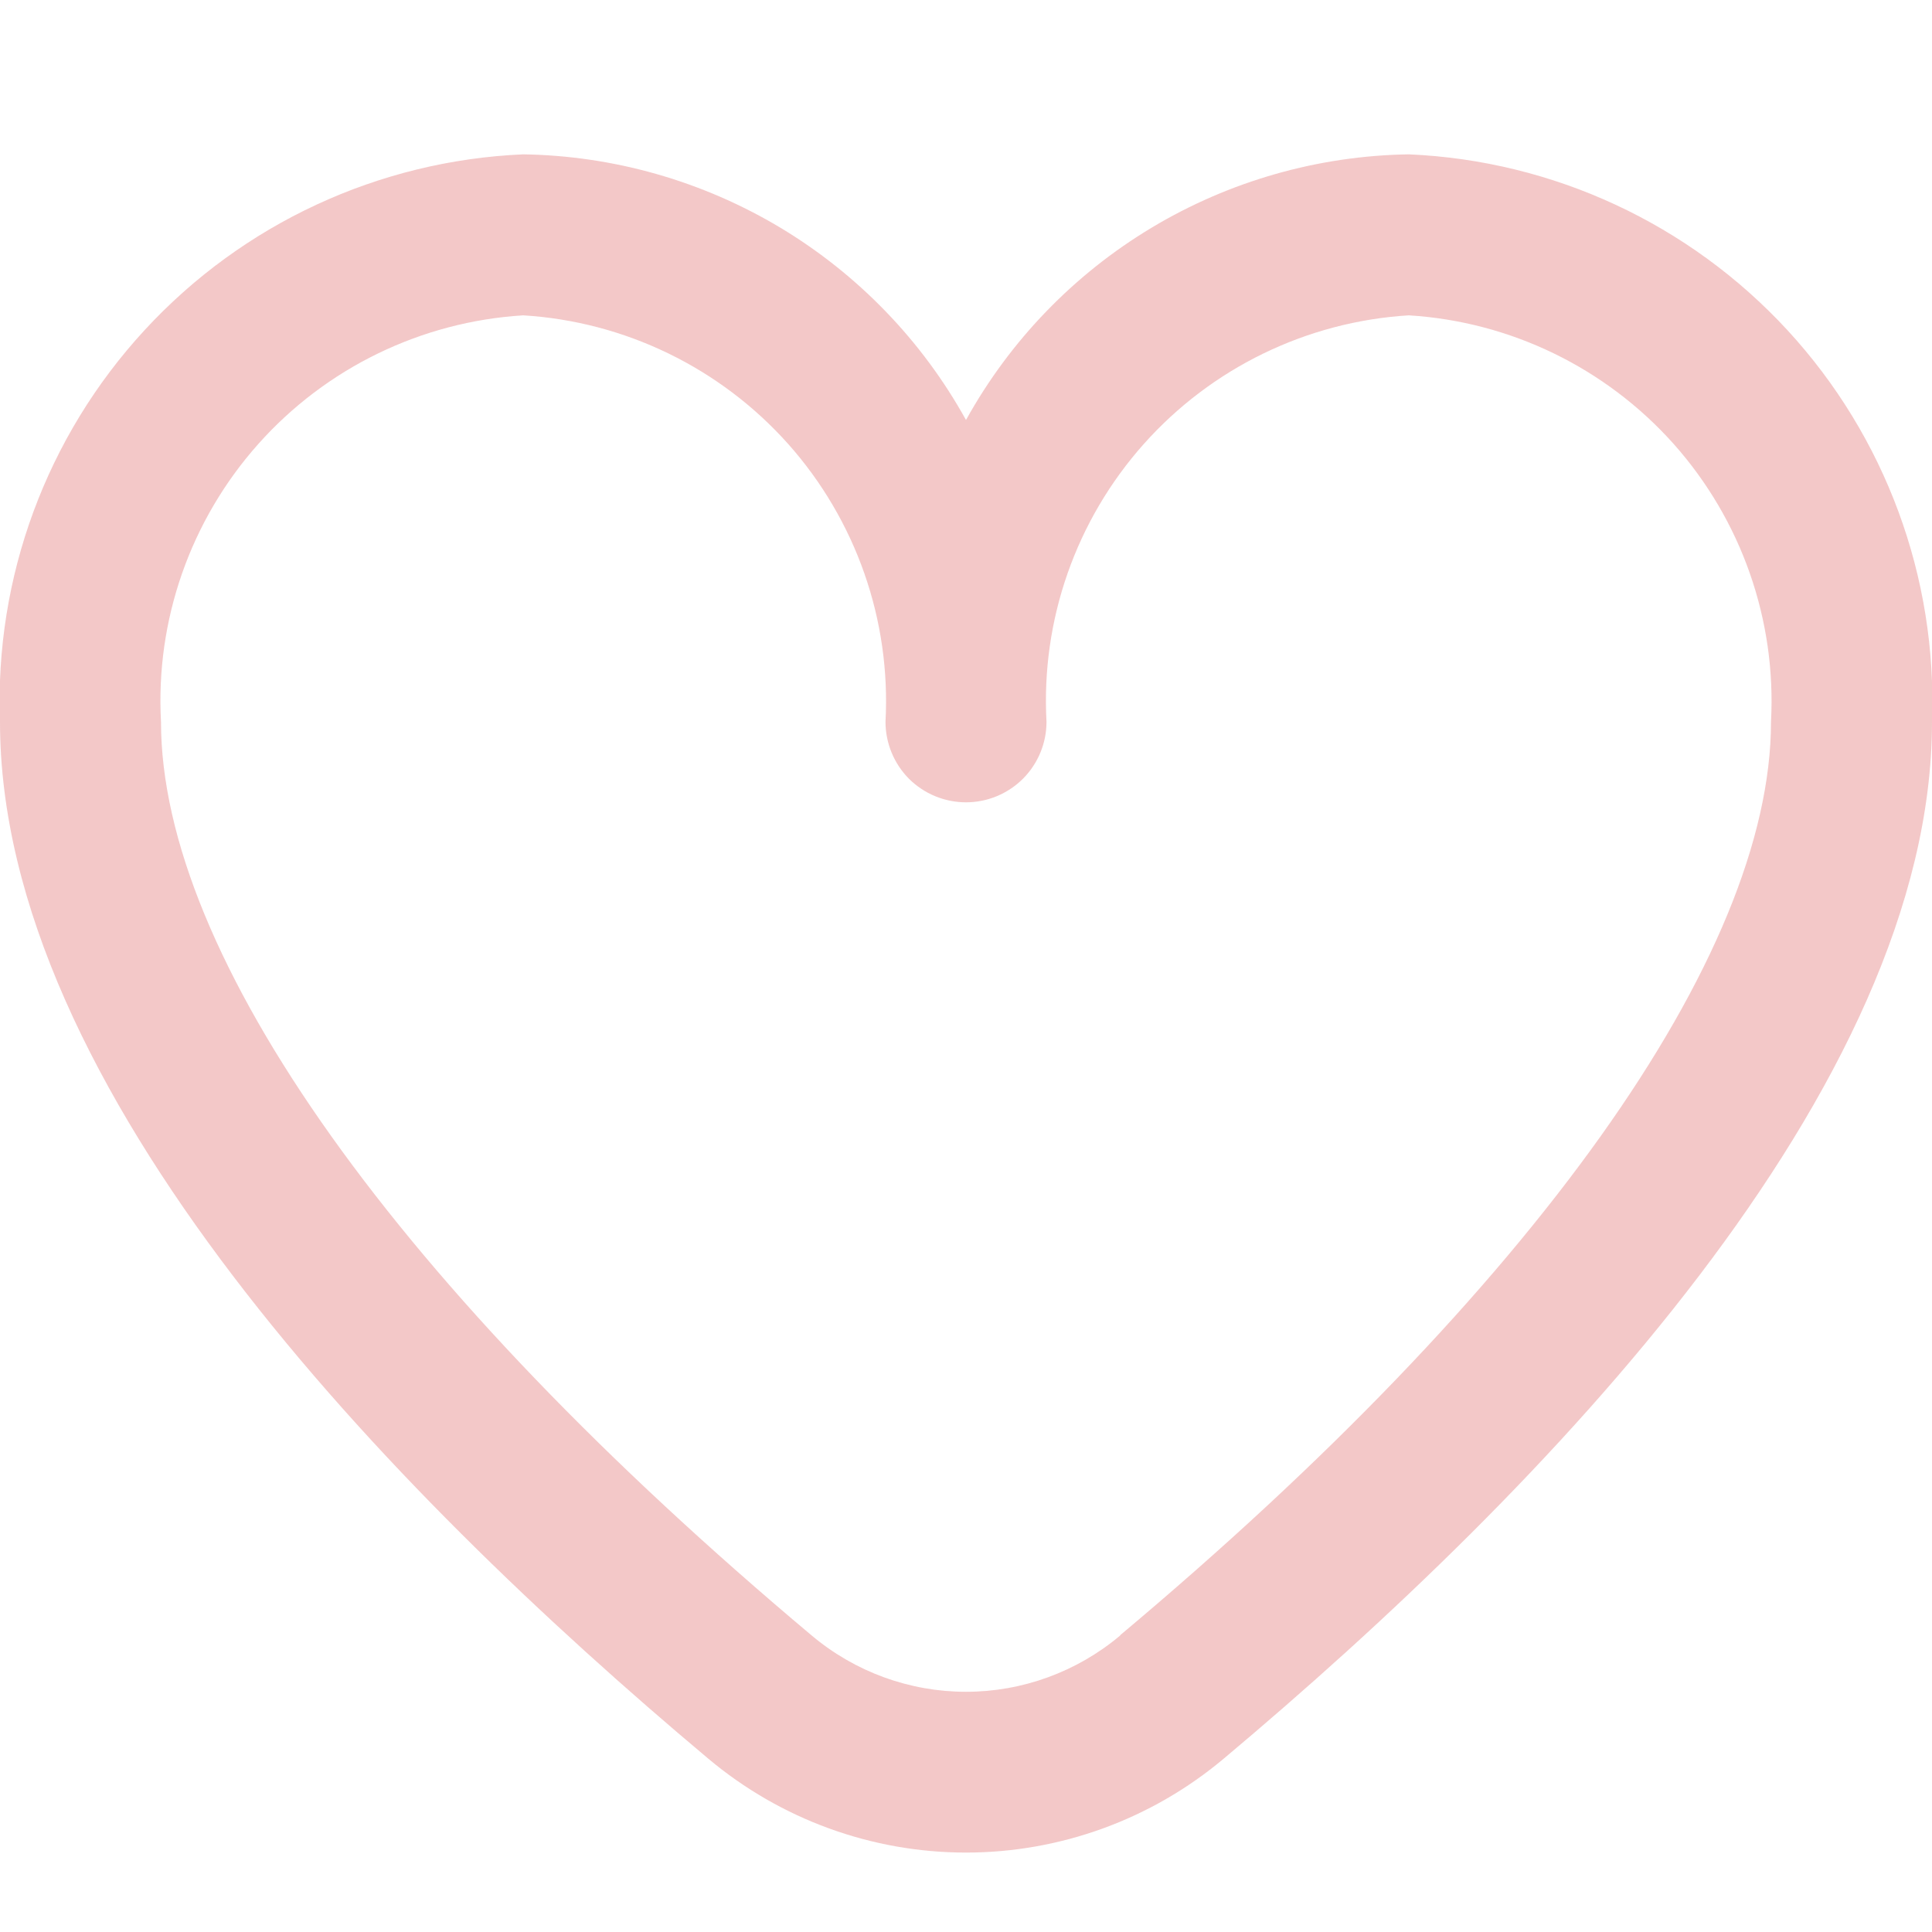 <svg width="18" height="18" viewBox="0 0 18 18" fill="none" xmlns="http://www.w3.org/2000/svg">
<g id="heart 2" clip-path="url(#clip0_1802_401)">
<path id="Vector" d="M13.125 1.438C12.28 1.451 11.454 1.687 10.73 2.121C10.005 2.556 9.409 3.174 9 3.913C8.591 3.174 7.994 2.556 7.27 2.121C6.545 1.687 5.719 1.451 4.875 1.438C3.528 1.496 2.26 2.085 1.347 3.076C0.433 4.067 -0.051 5.379 -0 6.725C-0 10.136 3.589 13.86 6.6 16.386C7.272 16.95 8.122 17.26 9 17.26C9.878 17.26 10.728 16.95 11.4 16.386C14.41 13.86 18 10.136 18 6.725C18.05 5.379 17.566 4.067 16.653 3.076C15.739 2.085 14.471 1.496 13.125 1.438ZM10.436 15.238C10.034 15.576 9.525 15.762 9 15.762C8.474 15.762 7.965 15.576 7.563 15.238C3.71 12.005 1.5 8.903 1.5 6.725C1.448 5.777 1.774 4.846 2.407 4.136C3.039 3.427 3.926 2.996 4.875 2.938C5.823 2.996 6.71 3.427 7.343 4.136C7.975 4.846 8.301 5.777 8.25 6.725C8.25 6.924 8.329 7.115 8.469 7.256C8.61 7.396 8.801 7.475 9 7.475C9.199 7.475 9.389 7.396 9.53 7.256C9.671 7.115 9.75 6.924 9.75 6.725C9.698 5.777 10.024 4.846 10.657 4.136C11.289 3.427 12.176 2.996 13.125 2.938C14.073 2.996 14.96 3.427 15.593 4.136C16.225 4.846 16.551 5.777 16.5 6.725C16.5 8.903 14.29 12.005 10.436 15.235V15.238Z" fill="#D74848" fill-opacity="0.3"/>
</g>
<defs>
<clipPath id="clip0_1802_401">
<rect width="18" height="18" fill="white"/>
</clipPath>
</defs>
</svg>
